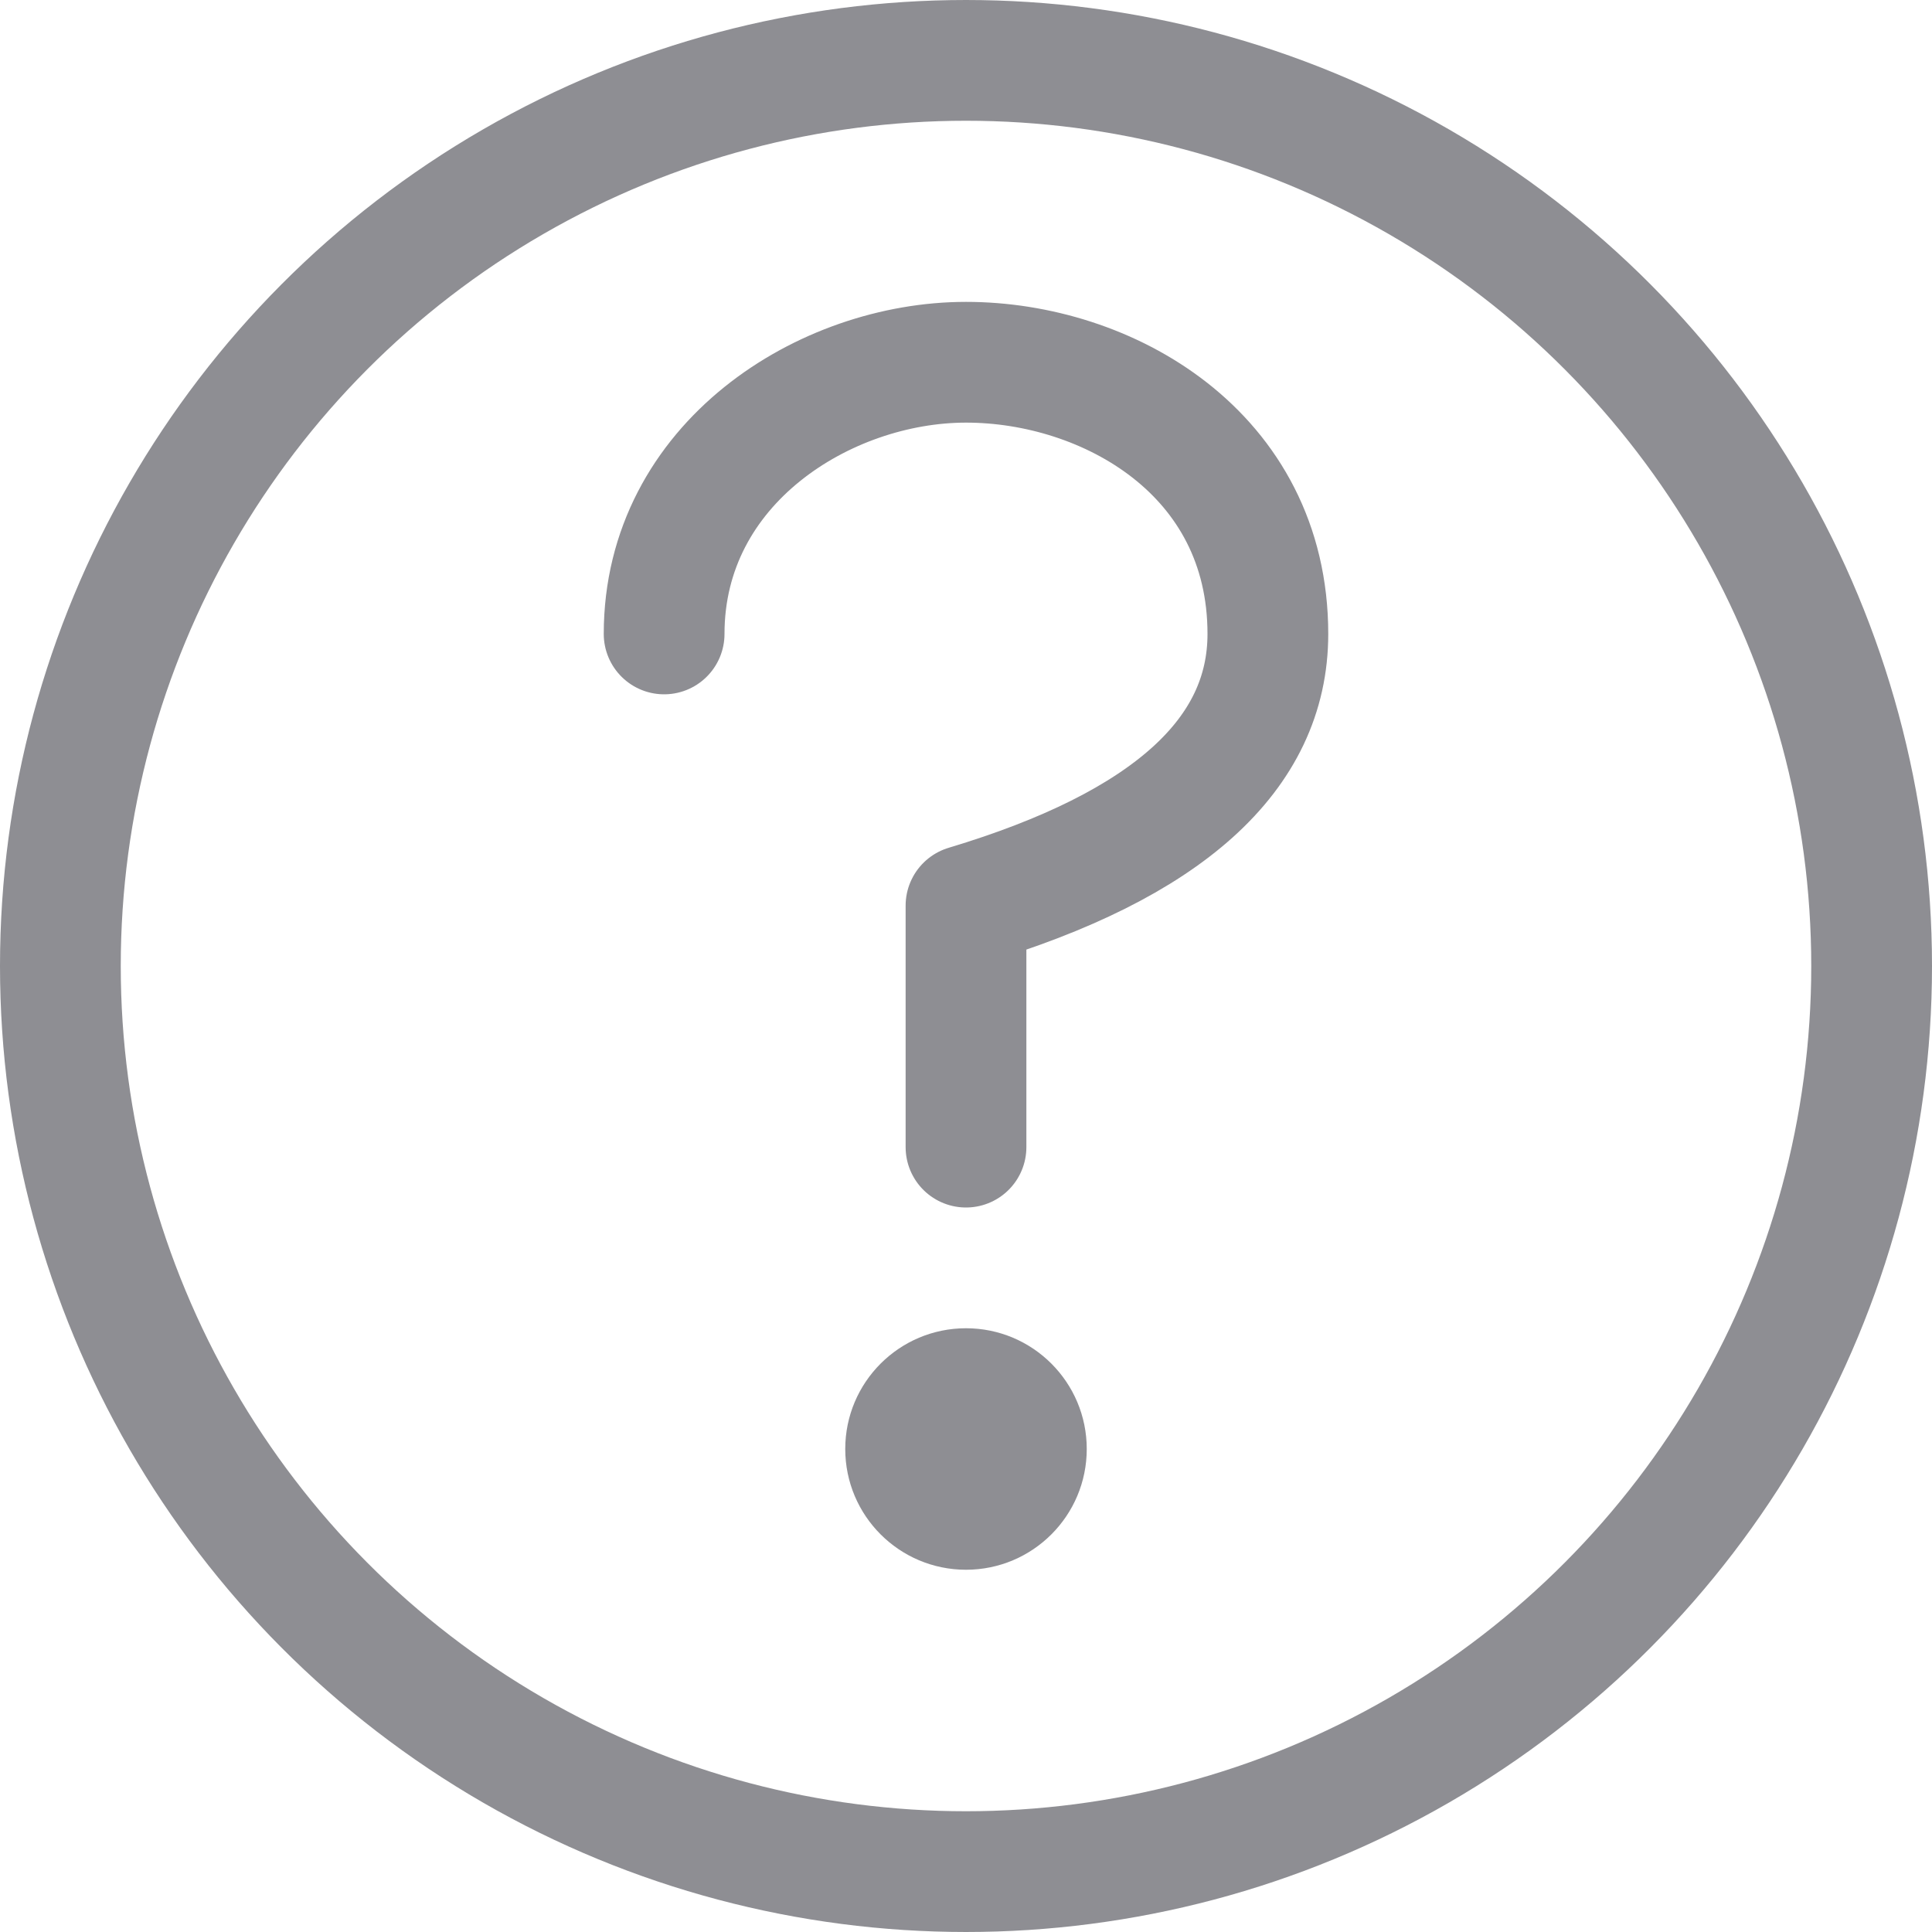 <?xml version="1.0" encoding="UTF-8"?>
<svg width="16px" height="16px" viewBox="0 0 16 16" version="1.1" xmlns="http://www.w3.org/2000/svg" xmlns:xlink="http://www.w3.org/1999/xlink">
    <!-- Generator: Sketch 56.2 (81672) - https://sketch.com -->
    <title>help copy</title>
    <desc>Created with Sketch.</desc>
    <g id="help-copy" stroke="none" stroke-width="1" fill="none" fill-rule="evenodd">
        <circle id="Oval-6" stroke="#8E8E93" cx="8" cy="8" r="7.5"></circle>
        <g id="Group" transform="translate(5, 3)">
            <circle id="Oval-7" fill="#8E8E93" cx="3" cy="9" r="1"></circle>
            <path d="M0.5,2.25 C0.5,0.836 1.833,0 3,0 C4.167,0 5.5,0.75 5.5,2.25 C5.5,3.25 4.667,4 3,4.5 L3,6.5" id="Path" stroke="#8E8E93" stroke-linecap="round" stroke-linejoin="round"></path>
        </g>
    </g>
</svg>